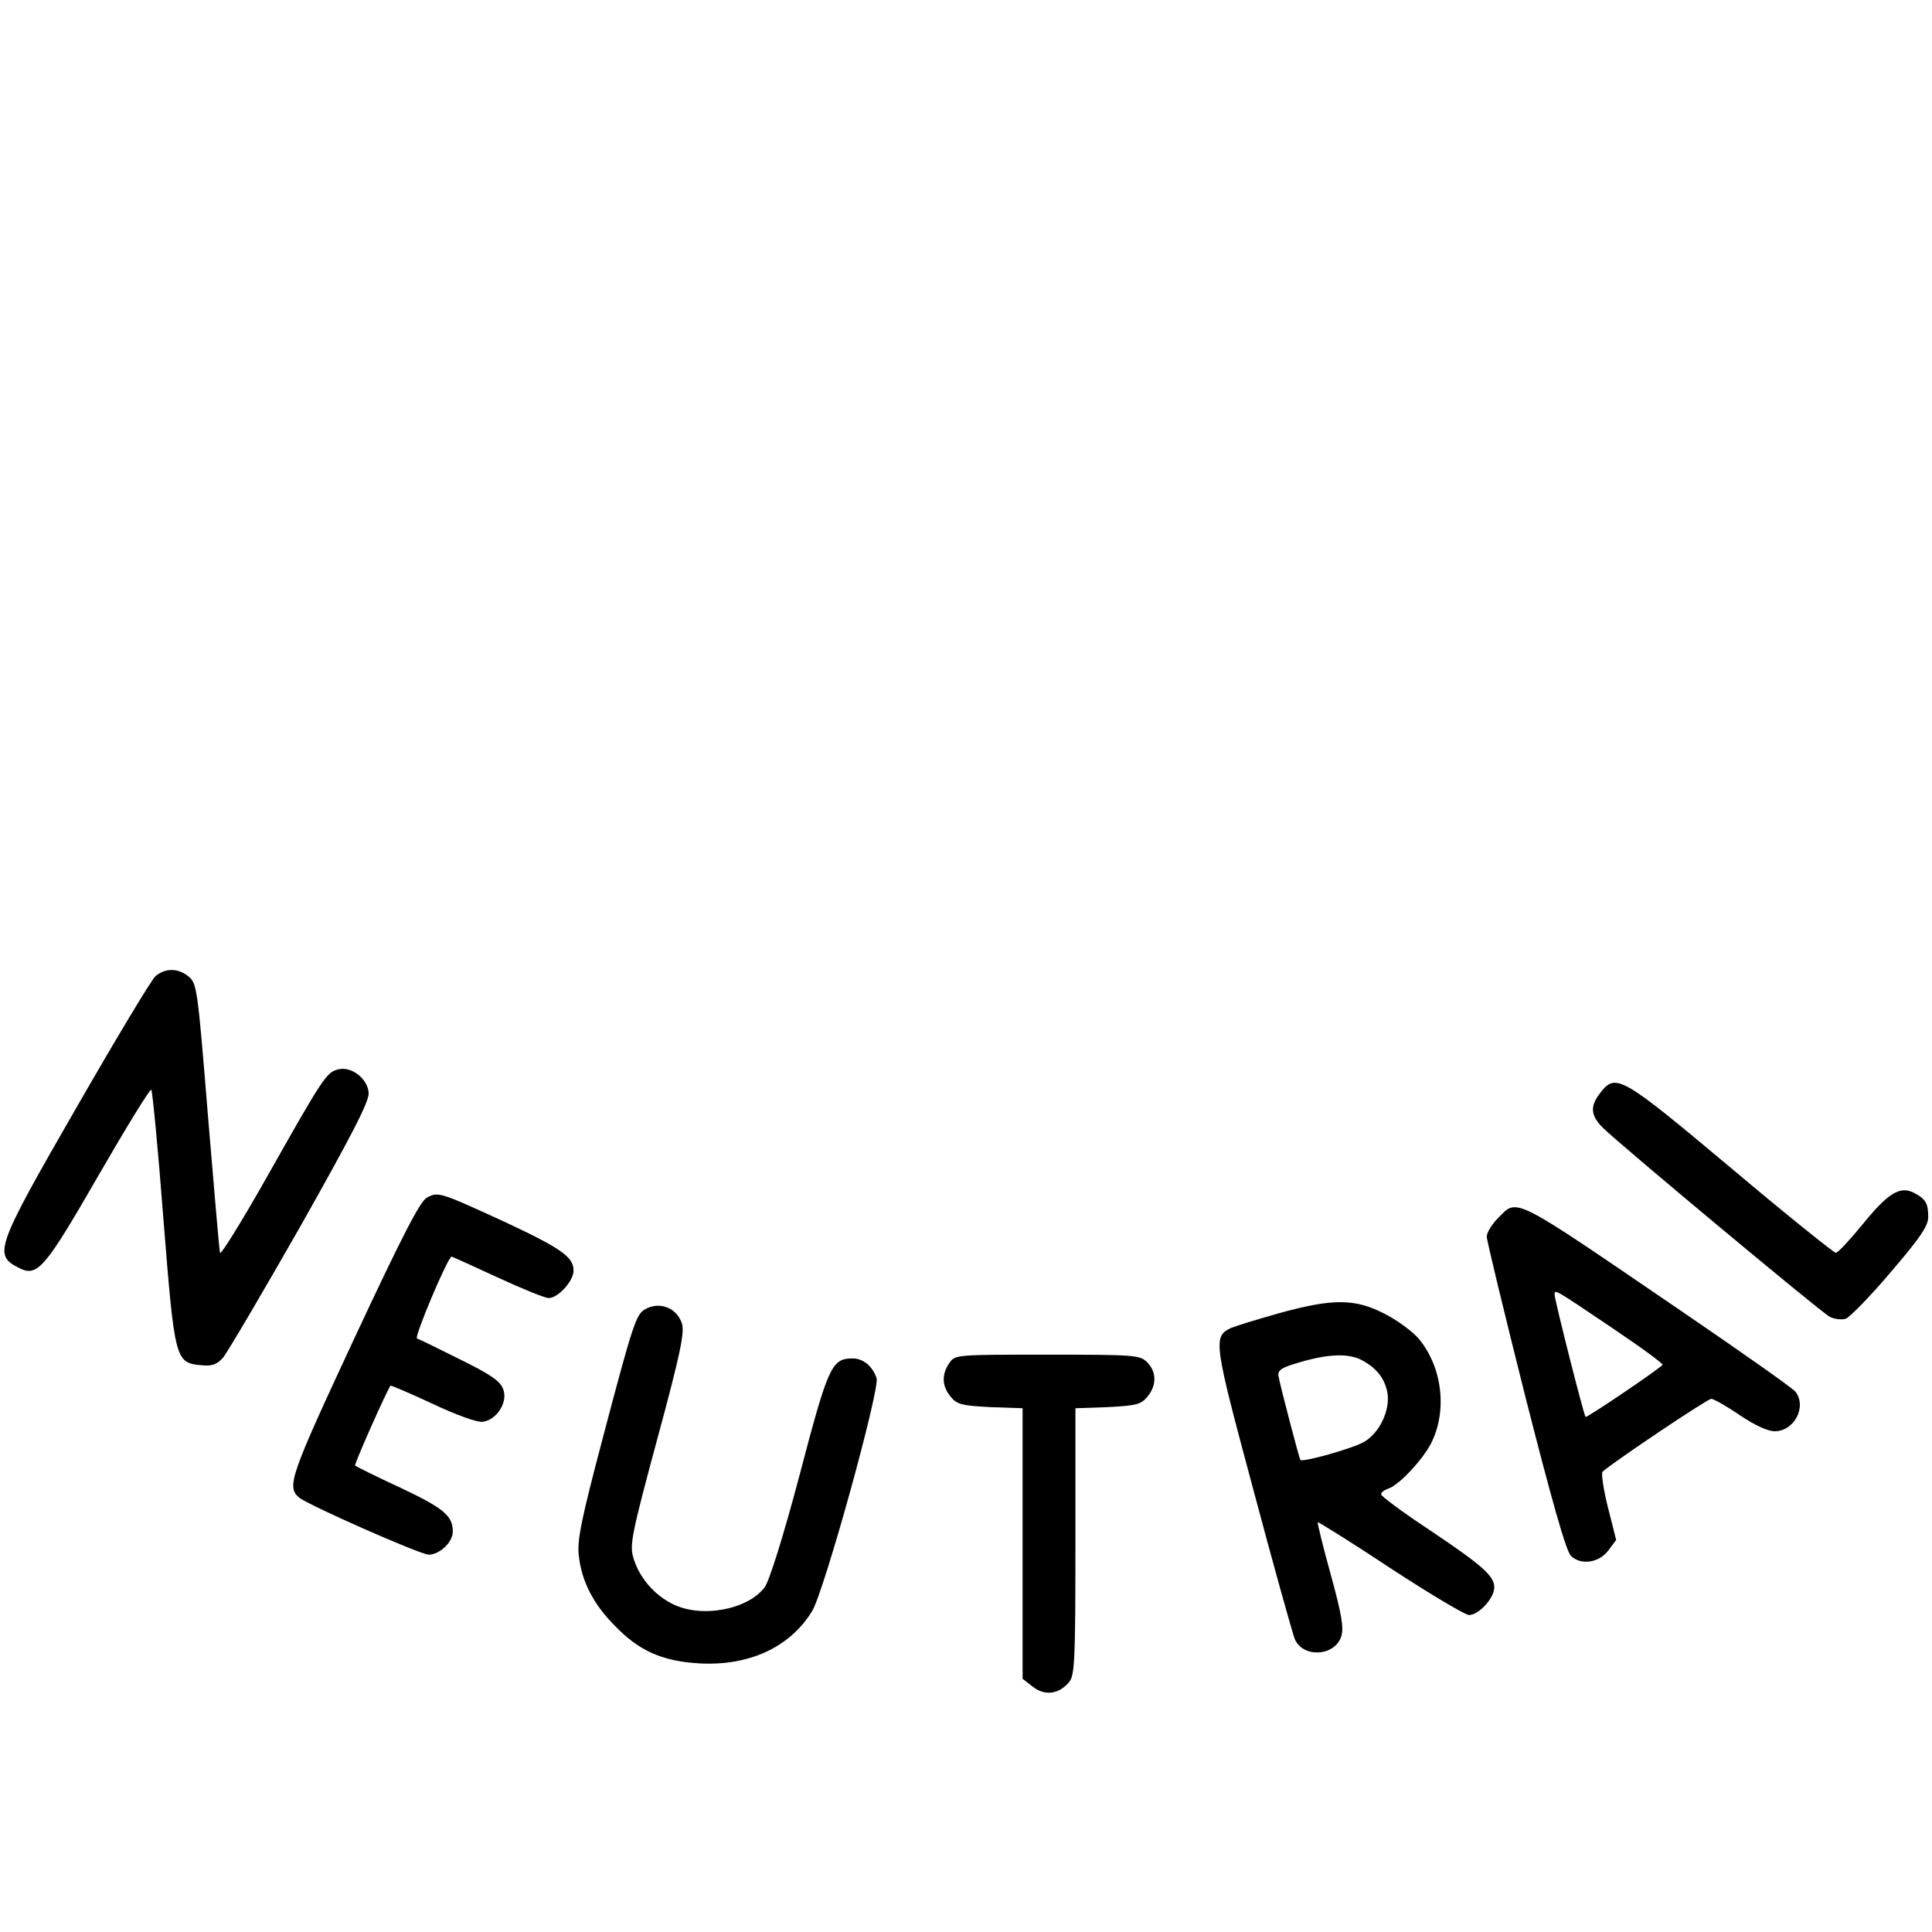 <?xml version="1.0" standalone="no"?>
<!DOCTYPE svg PUBLIC "-//W3C//DTD SVG 20010904//EN"
 "http://www.w3.org/TR/2001/REC-SVG-20010904/DTD/svg10.dtd">
<svg version="1.0" xmlns="http://www.w3.org/2000/svg"
 width="512pt" height="512pt" viewBox="0 0 512 512"
 preserveAspectRatio="xMidYMid meet">

<g transform="translate(0,512) scale(0.1,-0.1)"
fill="#000000" stroke="none">
<path d="M412 2533 c-11 -10 -106 -168 -211 -351 -212 -368 -218 -387 -153
-421 51 -27 69 -6 213 244 74 128 137 231 140 227 3 -4 18 -158 32 -342 30
-375 31 -382 101 -388 28 -3 41 2 57 20 11 13 103 169 205 348 137 243 183
332 181 354 -3 38 -46 71 -81 62 -31 -8 -39 -20 -192 -291 -65 -115 -120 -203
-121 -195 -2 8 -16 172 -32 364 -27 333 -29 350 -51 368 -28 23 -62 23 -88 1z"/>
<path d="M4241 2224 c-28 -36 -26 -60 7 -93 47 -46 576 -487 600 -500 12 -7
32 -9 43 -6 11 4 65 59 119 123 79 92 100 123 100 147 0 36 -7 48 -38 64 -37
19 -69 -1 -137 -85 -33 -40 -64 -74 -70 -74 -5 0 -131 101 -278 225 -291 244
-305 252 -346 199z"/>
<path d="M1131 1946 c-18 -10 -66 -103 -193 -375 -170 -365 -179 -391 -145
-420 27 -21 321 -151 343 -151 29 0 64 33 64 61 0 42 -24 62 -138 116 -65 30
-119 57 -121 59 -3 3 84 199 94 212 1 1 51 -20 111 -48 61 -29 119 -50 133
-48 37 5 67 51 55 85 -7 22 -31 39 -114 80 -58 29 -109 54 -115 56 -8 3 82
217 92 217 1 0 56 -25 121 -55 65 -30 126 -55 136 -55 25 0 66 45 66 73 0 36
-33 59 -185 130 -172 79 -174 79 -204 63z"/>
<path d="M3969 1891 c-16 -16 -29 -38 -29 -48 0 -10 46 -200 102 -423 70 -275
108 -410 121 -423 26 -26 75 -19 100 15 l20 27 -22 87 c-12 48 -18 90 -14 94
32 28 278 193 288 193 6 0 40 -19 75 -43 40 -27 75 -43 93 -43 52 0 86 65 55
105 -7 9 -143 105 -303 214 -456 311 -432 299 -486 245z m309 -294 c73 -49
131 -92 128 -94 -16 -16 -201 -141 -204 -138 -5 5 -81 306 -82 323 0 16 -5 19
158 -91z"/>
<path d="M3390 1640 c-57 -16 -115 -34 -127 -39 -49 -23 -47 -36 58 -427 54
-203 104 -381 110 -397 21 -51 105 -47 123 5 8 22 2 58 -27 164 -21 75 -36
138 -35 140 2 1 89 -53 193 -122 104 -68 198 -124 208 -124 26 0 67 45 67 73
0 31 -32 59 -177 156 -68 45 -123 86 -123 91 0 5 8 11 19 15 27 8 90 75 113
119 44 86 31 202 -32 278 -17 20 -58 50 -92 67 -78 40 -136 40 -278 1z m218
-124 c40 -21 62 -49 69 -88 7 -46 -21 -104 -60 -128 -29 -18 -165 -56 -171
-49 -3 5 -54 198 -58 223 -2 15 8 22 57 36 75 22 128 24 163 6z"/>
<path d="M1709 1650 c-23 -14 -31 -35 -110 -335 -59 -223 -70 -277 -65 -318 7
-67 39 -129 95 -185 64 -67 126 -94 222 -100 133 -8 242 42 301 138 32 52 181
591 171 618 -11 32 -36 52 -63 52 -56 0 -65 -19 -141 -309 -44 -166 -81 -283
-93 -298 -46 -60 -170 -82 -245 -43 -48 24 -87 70 -102 120 -11 35 -6 61 63
317 61 225 73 283 65 306 -14 42 -60 59 -98 37z"/>
<path d="M2516 1508 c-21 -30 -20 -61 3 -89 17 -21 29 -24 105 -28 l86 -3 0
-358 0 -359 27 -21 c32 -25 69 -20 96 12 15 18 17 52 17 373 l0 353 86 3 c76
4 88 7 105 28 25 30 24 66 -1 91 -19 19 -33 20 -264 20 -242 0 -245 0 -260
-22z"/>
</g>
</svg>
